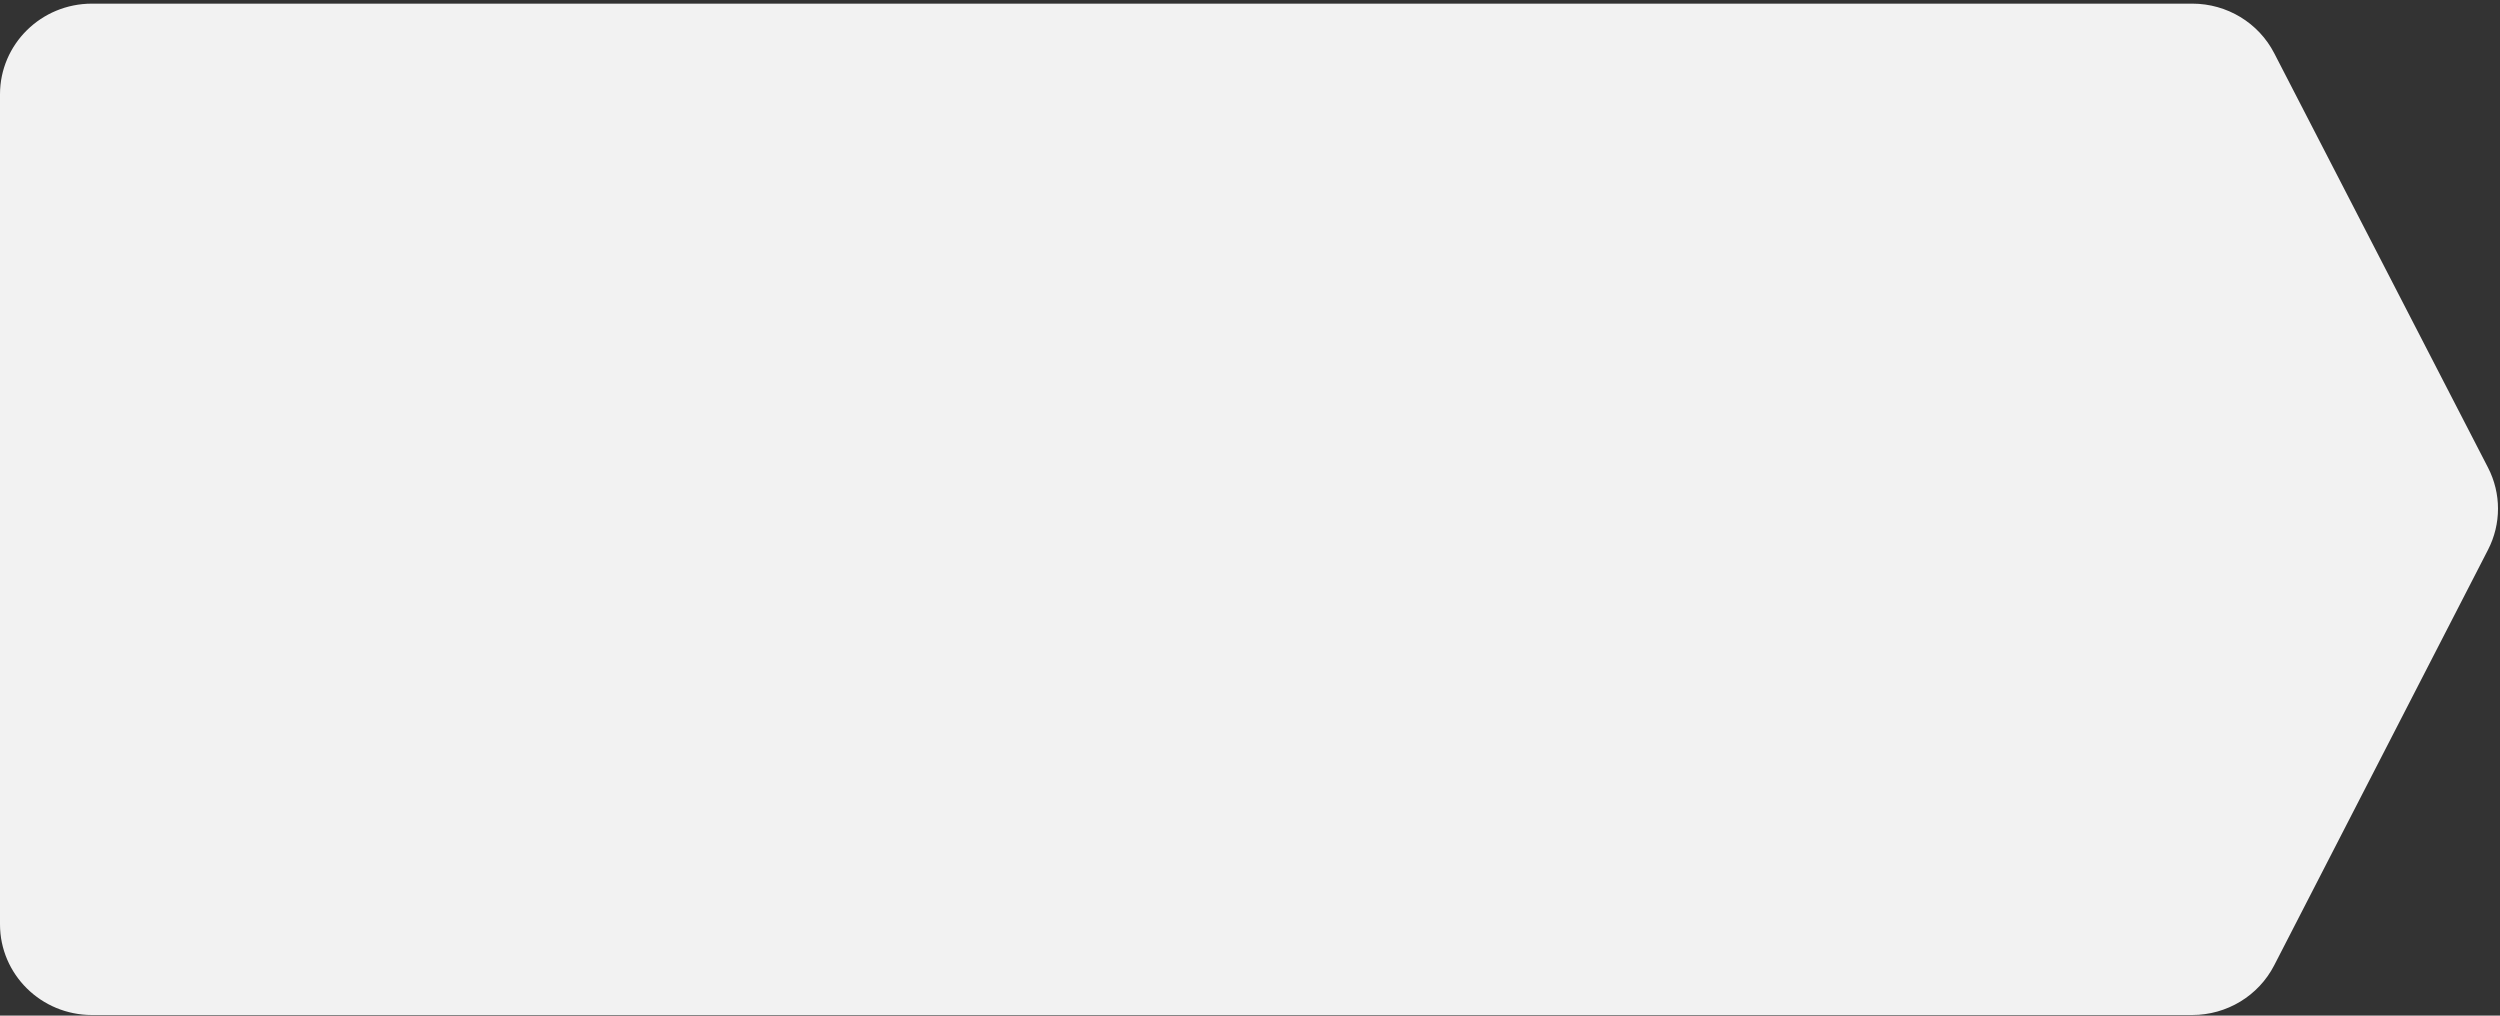 <svg width="544" height="221" viewBox="0 0 544 221" fill="none" xmlns="http://www.w3.org/2000/svg">
<rect x="0" y="0" width="544" height="221" fill="#333333" stroke="none"/>
<path d="M477.03 220.864H20C8.95 220.864 0 212.031 0 201.126V20.53C0 9.625 8.95 0.793 20 0.793H477.05C484.57 0.793 491.46 4.958 494.87 11.579L541.39 101.749C544.29 107.364 544.29 114.016 541.39 119.641L494.86 210.067C491.45 216.689 484.56 220.864 477.03 220.864Z" fill="#F2F2F2"/>
</svg>
